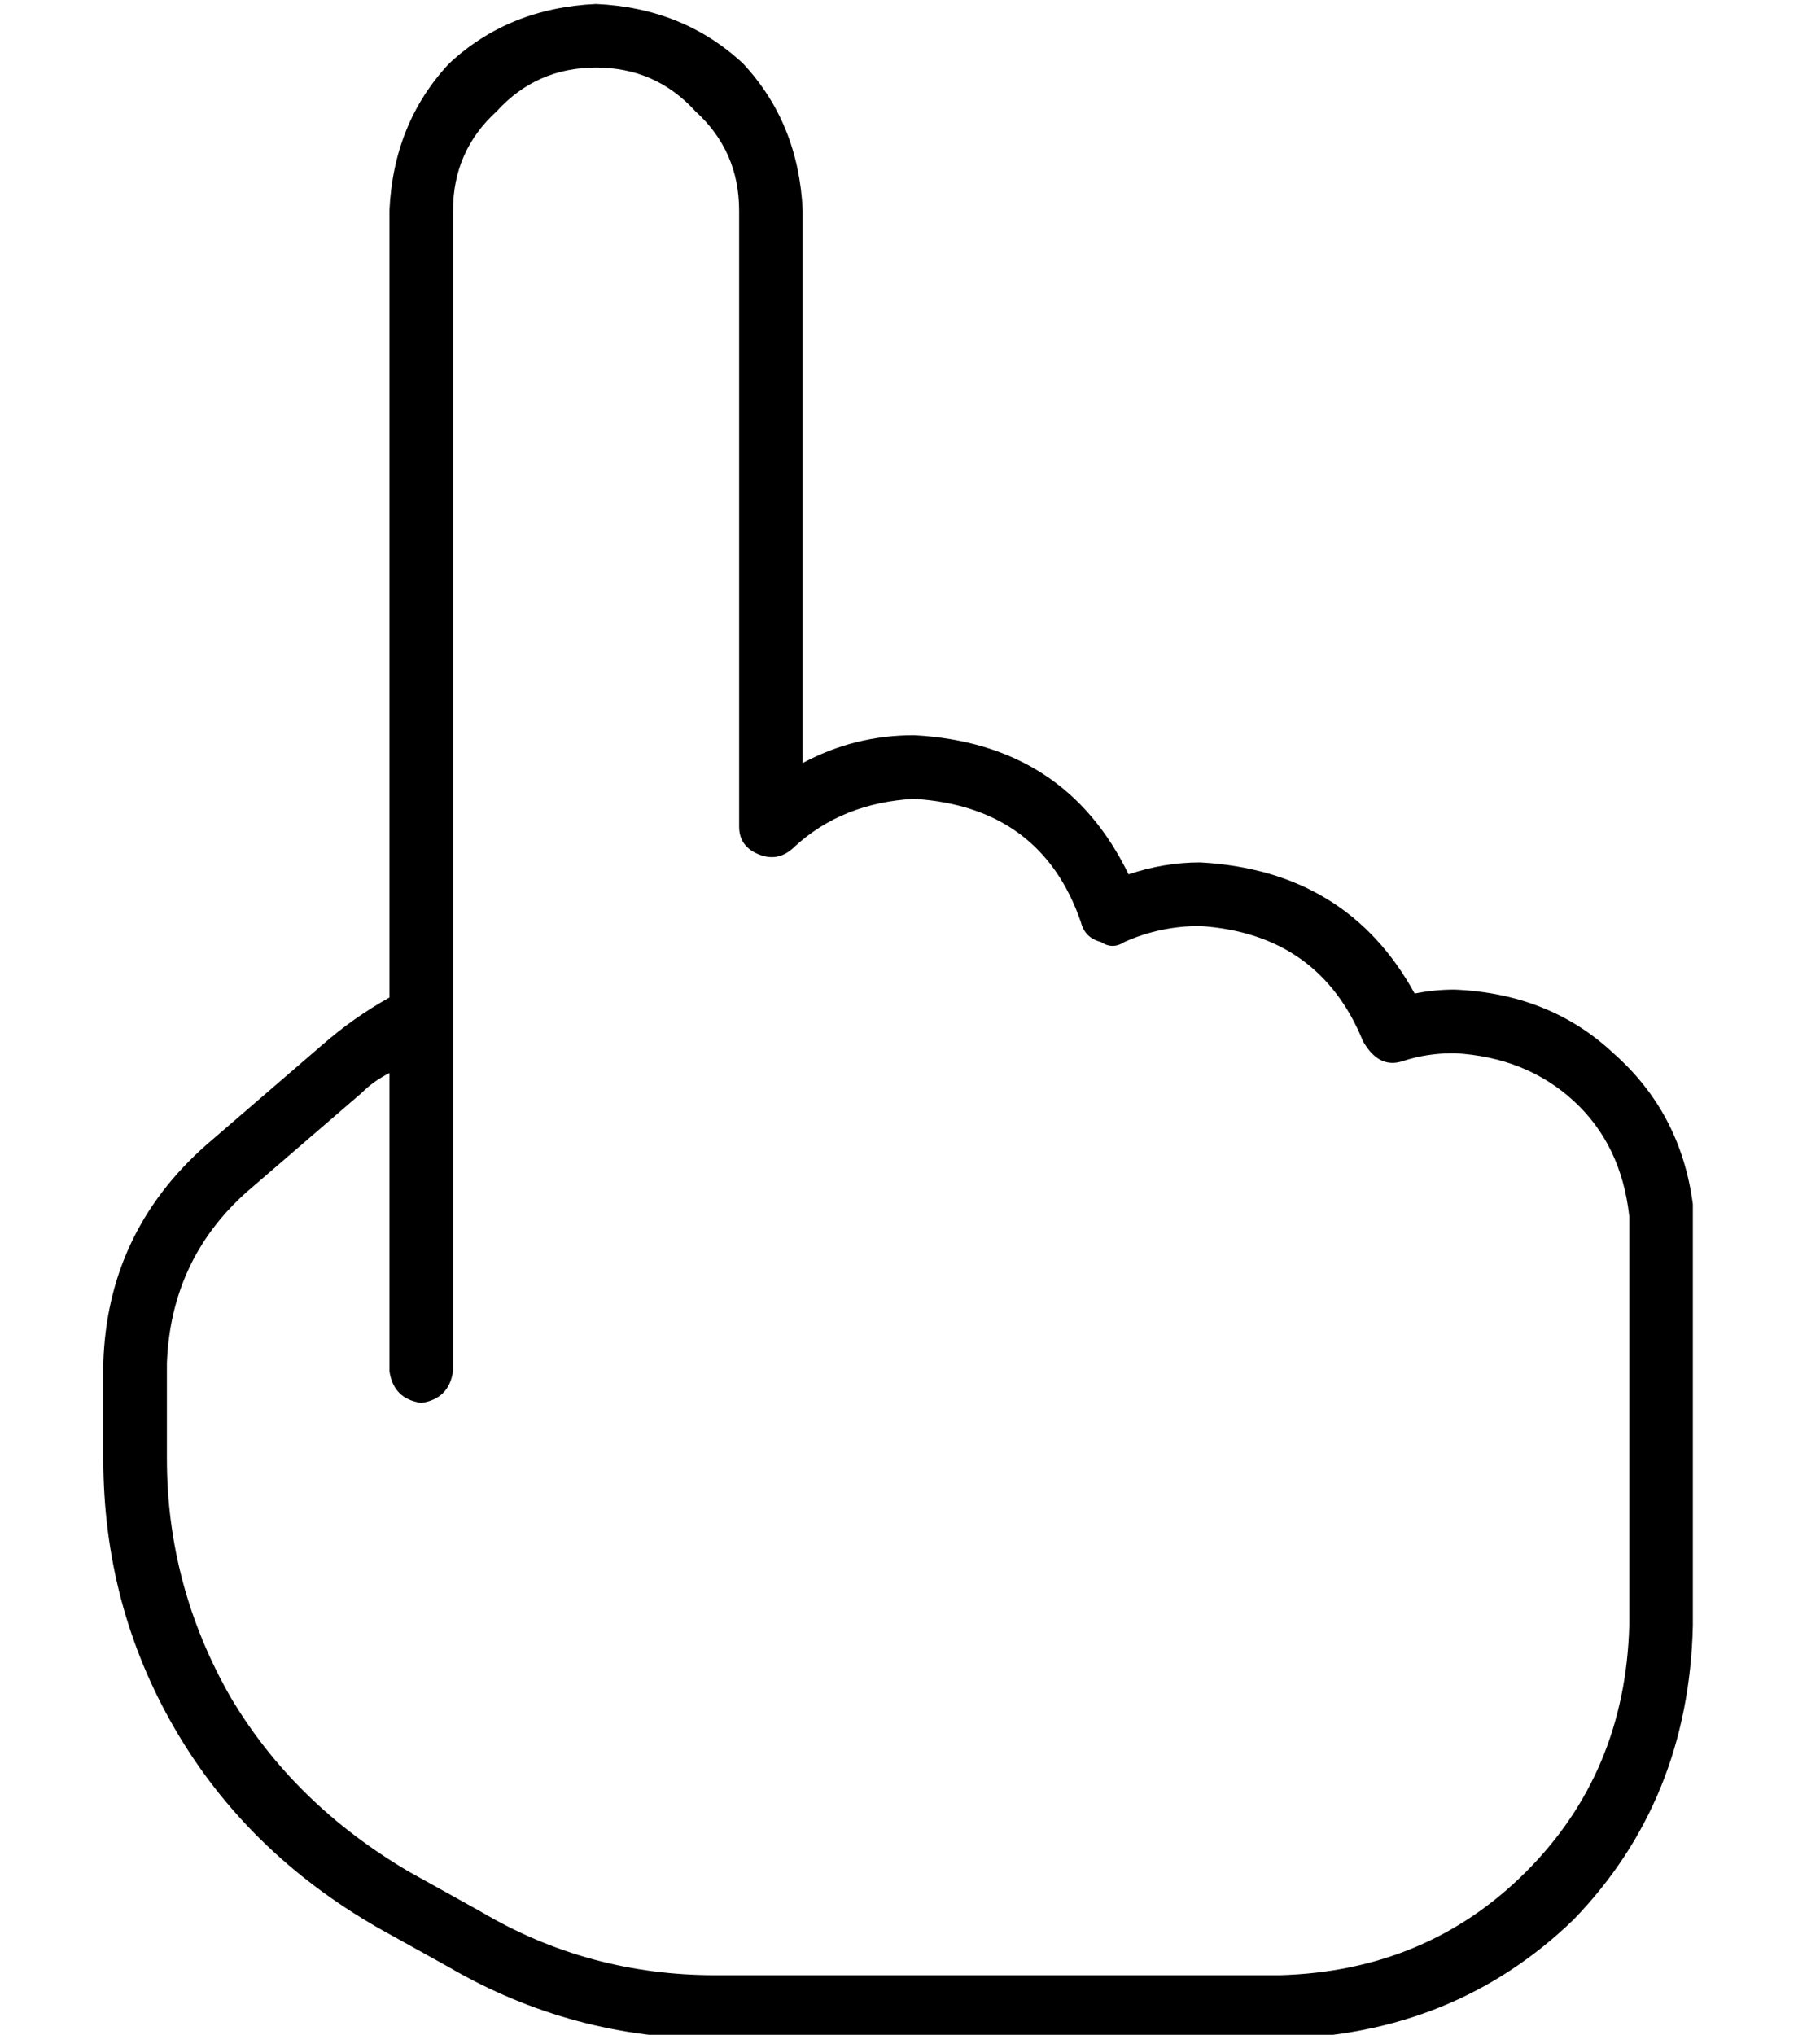 <?xml version="1.0" standalone="no"?>
<!DOCTYPE svg PUBLIC "-//W3C//DTD SVG 1.1//EN" "http://www.w3.org/Graphics/SVG/1.1/DTD/svg11.dtd" >
<svg xmlns="http://www.w3.org/2000/svg" xmlns:xlink="http://www.w3.org/1999/xlink" version="1.1" viewBox="-10 -40 458 512">
   <path fill="currentColor"
d="M140 -39q-22 1 -37 15v0v0q-14 15 -15 37v188v0v10v0q-9 5 -17 12l-29 25v0q-25 22 -26 55v24v0q0 37 18 68t51 50l18 10v0q31 18 67 18h142v0q44 -1 74 -30q29 -30 30 -74v-16v0v-84v0v-4v0v-2q-3 -23 -20 -38q-16 -15 -40 -16q-5 0 -10 1q-17 -31 -54 -33q-9 0 -18 3
q-16 -33 -54 -35q-15 0 -28 7v-139v0q-1 -22 -15 -37q-15 -14 -37 -15v0zM88 230v75v-75v75q1 7 8 8q7 -1 8 -8v-90v0v-14v0v-188v0q0 -15 11 -25q10 -11 25 -11t25 11q11 10 11 25v155v0q0 5 5 7t9 -2q12 -11 30 -12q32 2 42 31q1 4 5 5q3 2 6 0q9 -4 19 -4q30 2 41 29
q4 7 10 5t13 -2q18 1 30 12t14 29v0v1v2v0v84v0v16v0q-1 37 -26 62t-62 26h-142v0q-32 0 -59 -16l-18 -10v0q-29 -17 -45 -44q-16 -28 -16 -60v-24v0q1 -26 20 -43l29 -25v0q3 -3 7 -5v0z" />
</svg>
